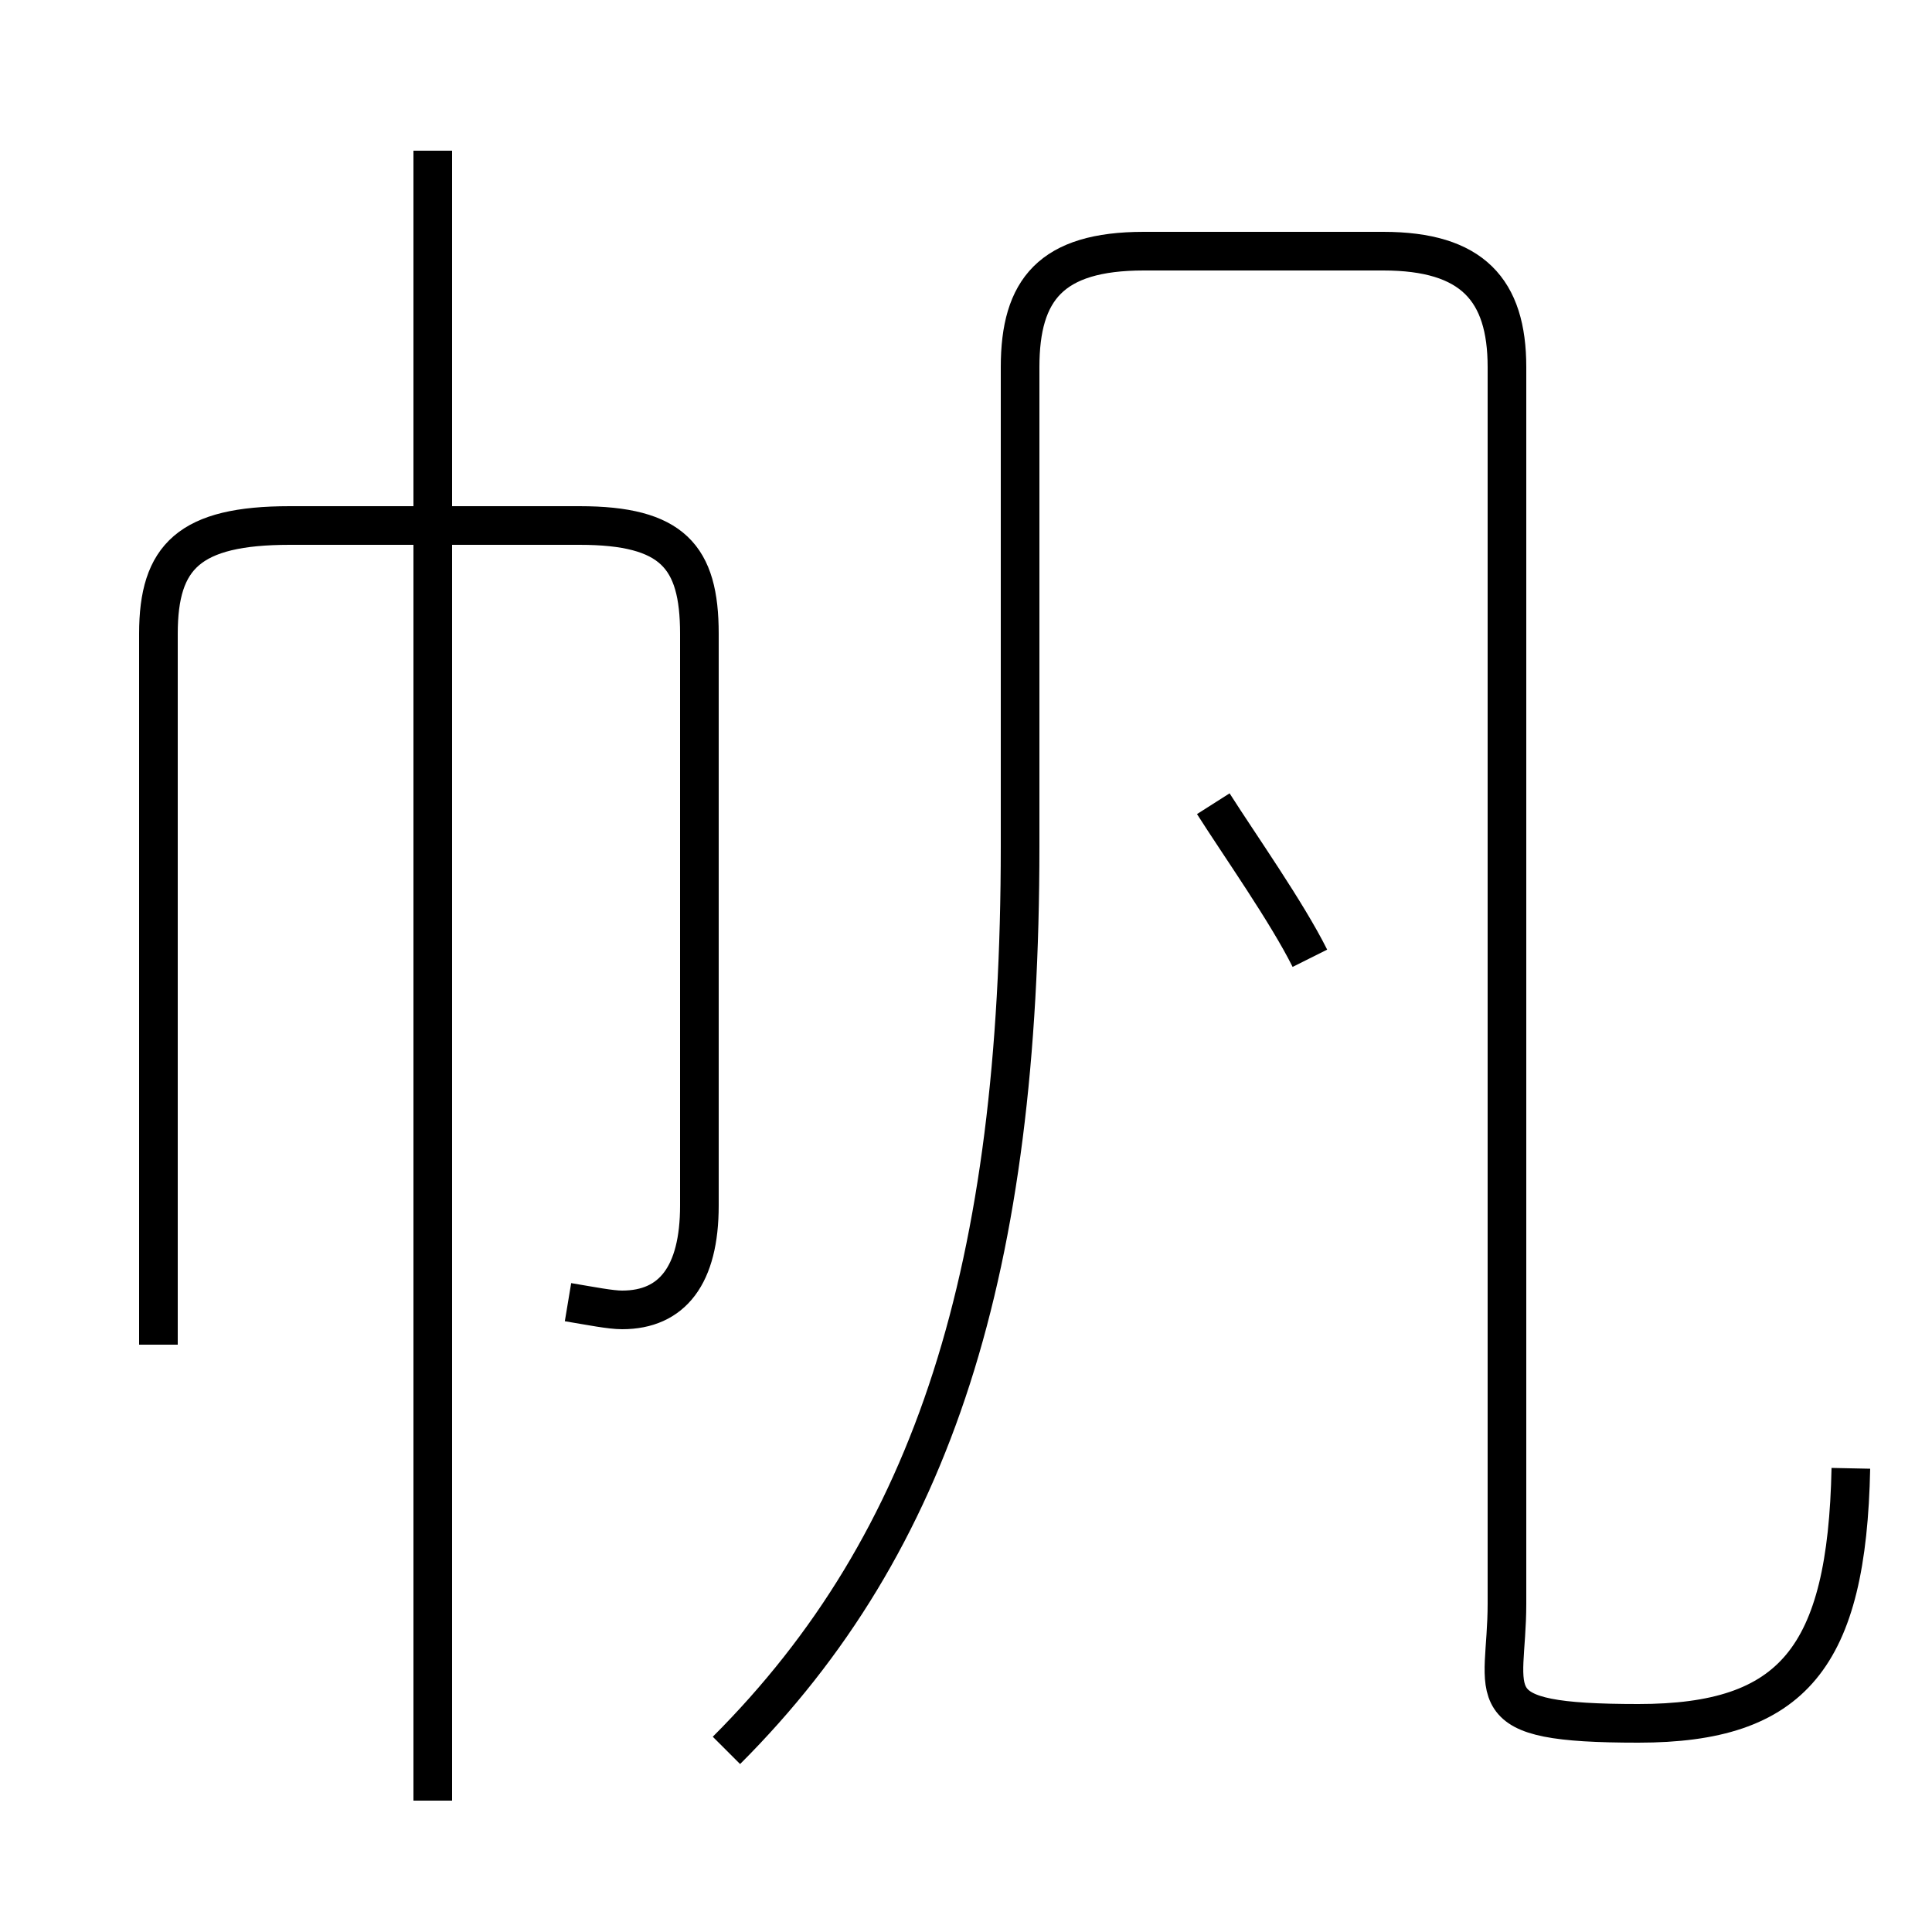 <?xml version='1.0' encoding='utf8'?>
<svg viewBox="0.0 -44.0 50.0 50.0" version="1.1" xmlns="http://www.w3.org/2000/svg">
<rect x="0.0" y="-44.0" width="50.0" height="50.0" fill="#808080" stroke="none"/>
<rect x="-1000" y="-1000" width="2000" height="2000" stroke="white" fill="white"/>
<g style="fill:none; stroke:#000000;  stroke-width:1">
<path d="M 14.7 10.3 C 15.3 10.2 15.8 10.1 16.1 10.1 C 17.4 10.1 18.1 11.0 18.1 12.8 L 18.1 27.6 C 18.1 29.6 17.4 30.4 15.0 30.4 L 7.5 30.4 C 4.9 30.4 4.1 29.6 4.1 27.6 L 4.1 9.2 M 11.2 -2.6 L 11.2 40.1 M 18.8 -1.3 C 24.2 4.1 26.4 11.2 26.4 22.1 L 26.4 34.5 C 26.4 36.5 27.2 37.5 29.6 37.5 L 35.8 37.5 C 38.1 37.5 39.0 36.5 39.0 34.5 L 39.0 2.5 C 39.0 0.1 38.1 -0.6 42.4 -0.6 C 46.4 -0.6 47.8 1.1 47.9 6.0 M 33.9 19.2 C 33.3 20.4 32.1 22.1 31.4 23.2 " transform="scale(1, -1)" />
</g>
</svg>